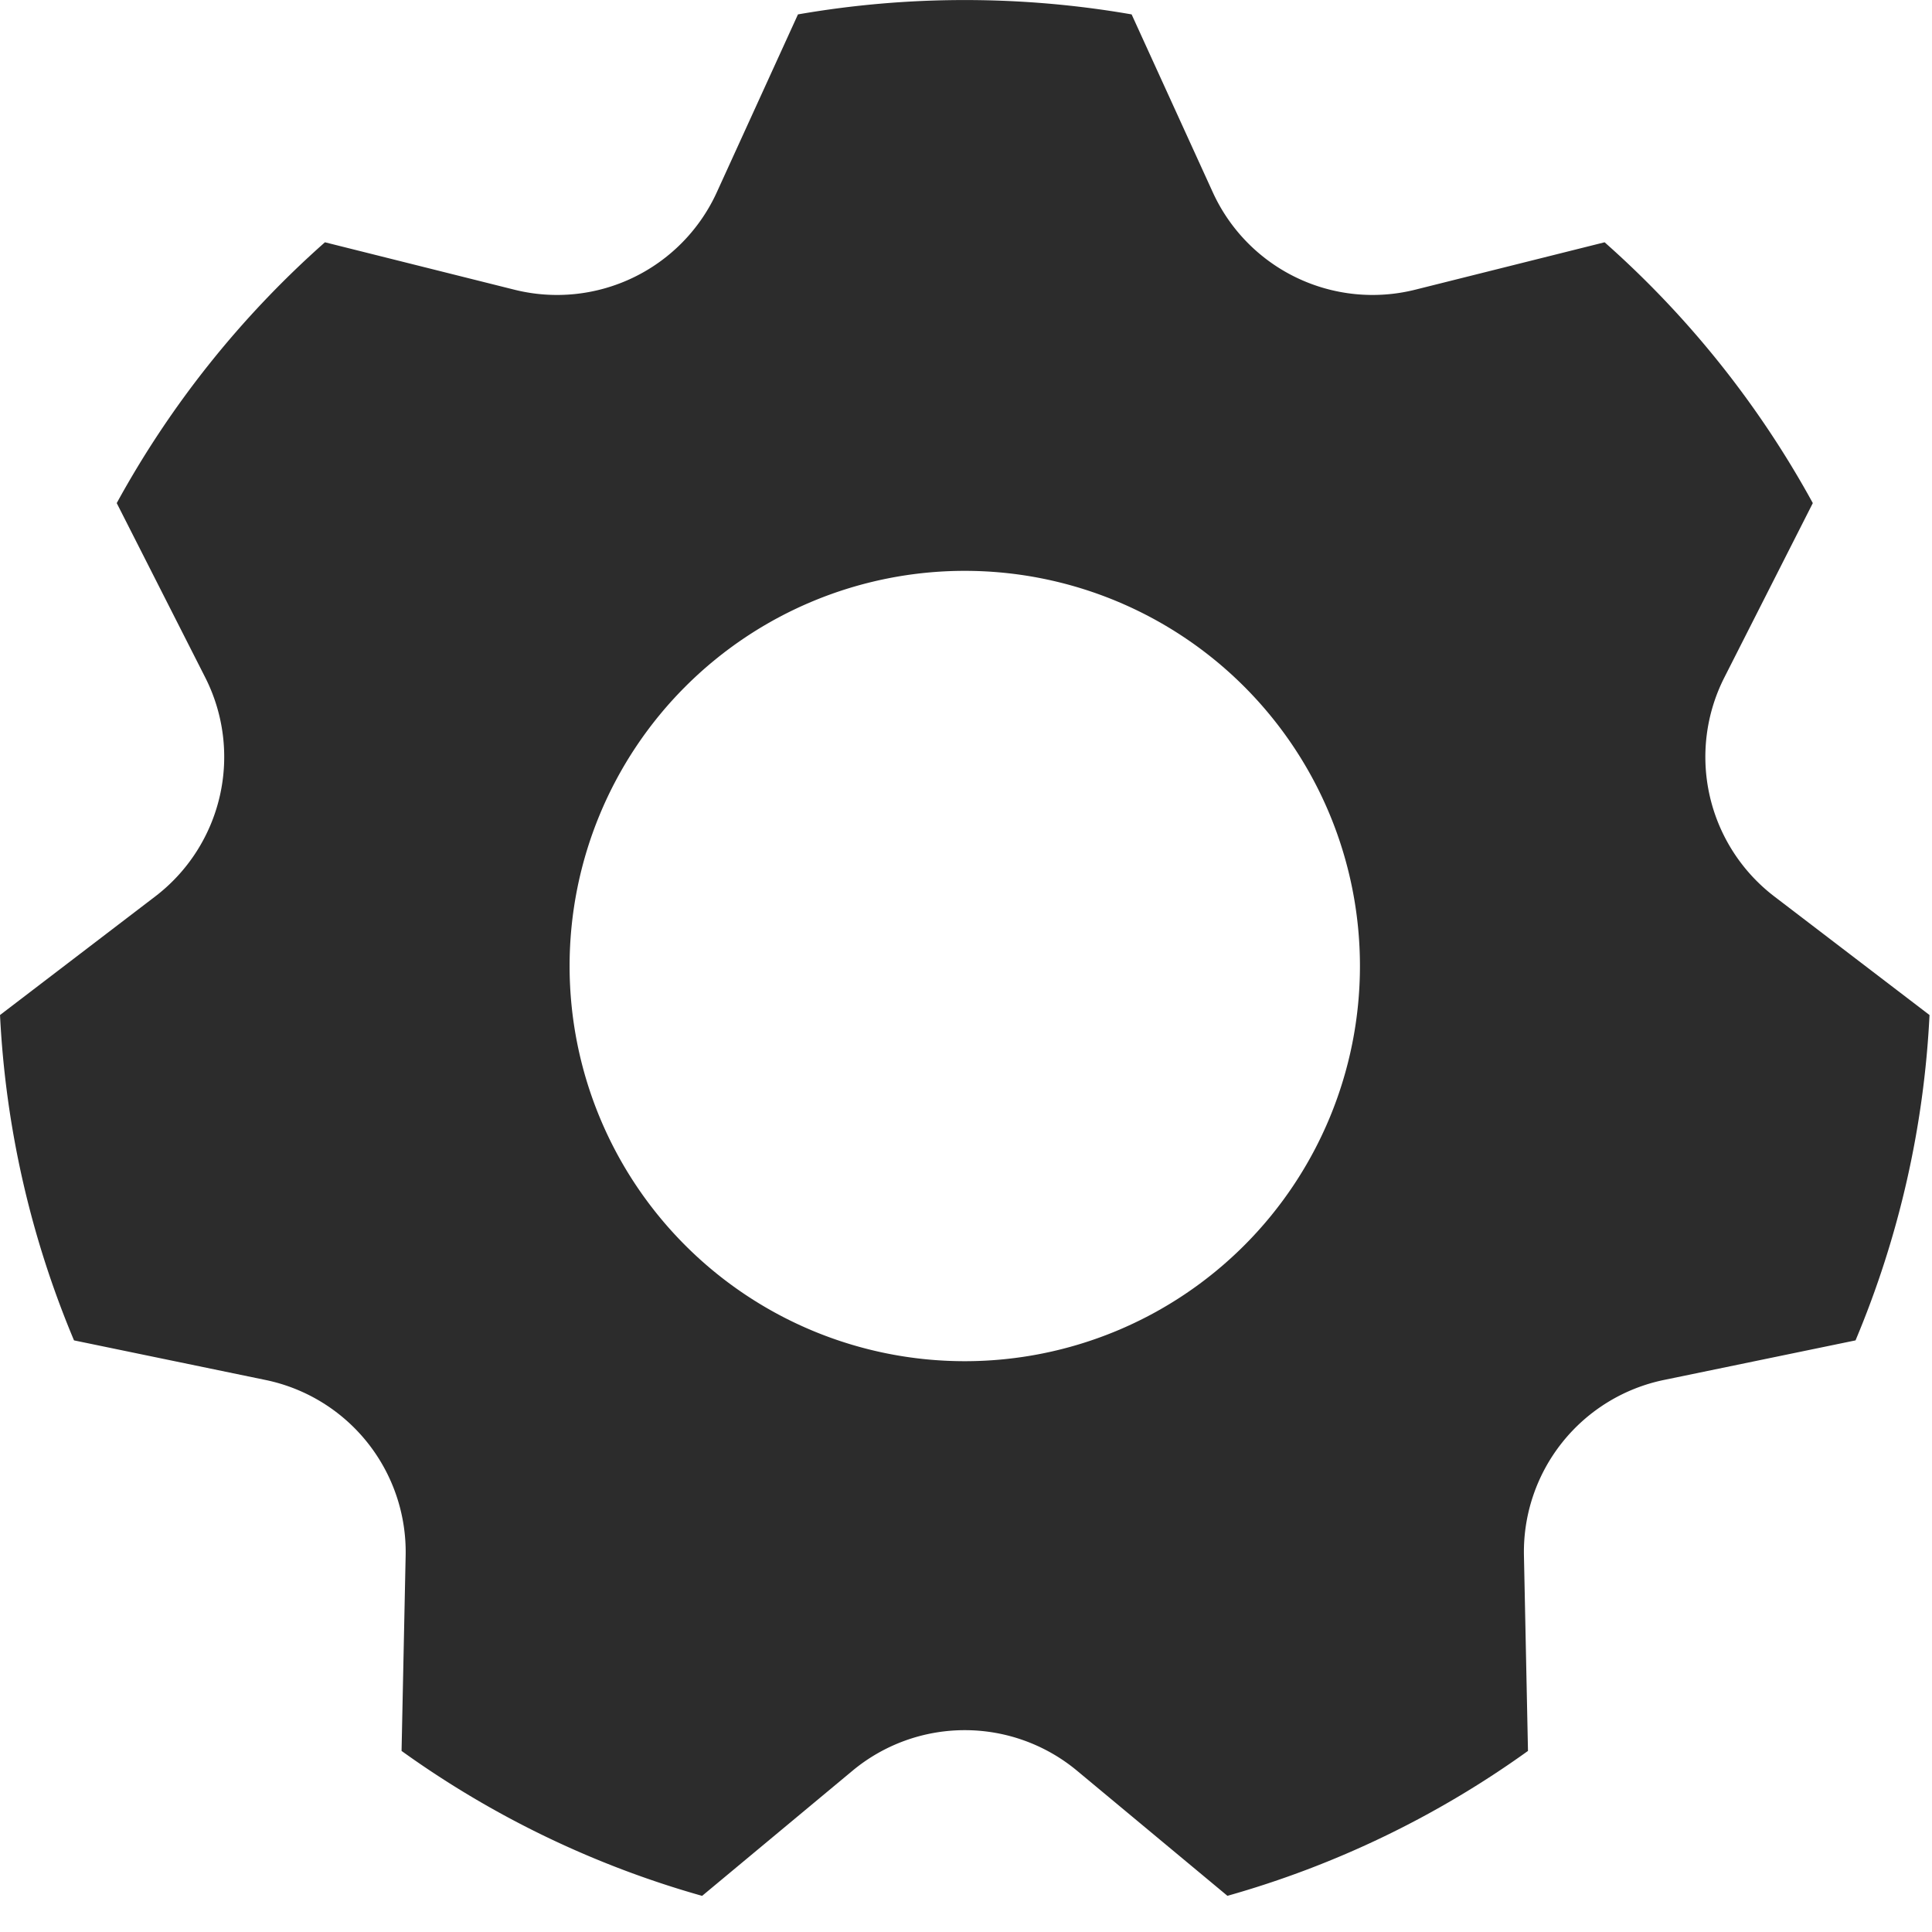 <?xml version="1.0" standalone="no"?><!DOCTYPE svg PUBLIC "-//W3C//DTD SVG 1.1//EN" "http://www.w3.org/Graphics/SVG/1.1/DTD/svg11.dtd"><svg class="icon" width="128px" height="128.00px" viewBox="0 0 1024 1024" version="1.1" xmlns="http://www.w3.org/2000/svg"><path fill="#2c2c2c" d="M372.134 1004.847a509.94 509.94 0 0 1-159.298-76.822l2.164-103.515a93.089 93.089 0 0 0-74.238-93.089l-101.537-20.992A509.428 509.428 0 0 1 0.012 537.983l82.244-62.835a93.089 93.089 0 0 0 26.507-116.105l-46.893-92.391A514.153 514.153 0 0 1 172.226 128.416l100.42 25.134a93.089 93.089 0 0 0 107.285-51.664l43.007-94.252a515.246 515.246 0 0 1 88.434-7.61c30.137 0 59.67 2.606 88.411 7.61l43.007 94.252a93.089 93.089 0 0 0 107.285 51.664l100.396-25.134a514.153 514.153 0 0 1 110.357 138.237l-46.87 92.391a93.089 93.089 0 0 0 26.484 116.105l82.244 62.835a509.428 509.428 0 0 1-39.214 172.447l-101.513 20.968a93.089 93.089 0 0 0-74.238 93.089l2.141 103.538a509.94 509.94 0 0 1-159.298 76.798l-79.684-66.279a93.089 93.089 0 0 0-119.061 0l-79.684 66.302zM511.348 721.461a209.45 209.45 0 1 0 0-418.9 209.45 209.45 0 0 0 0 418.9z"  /></svg>